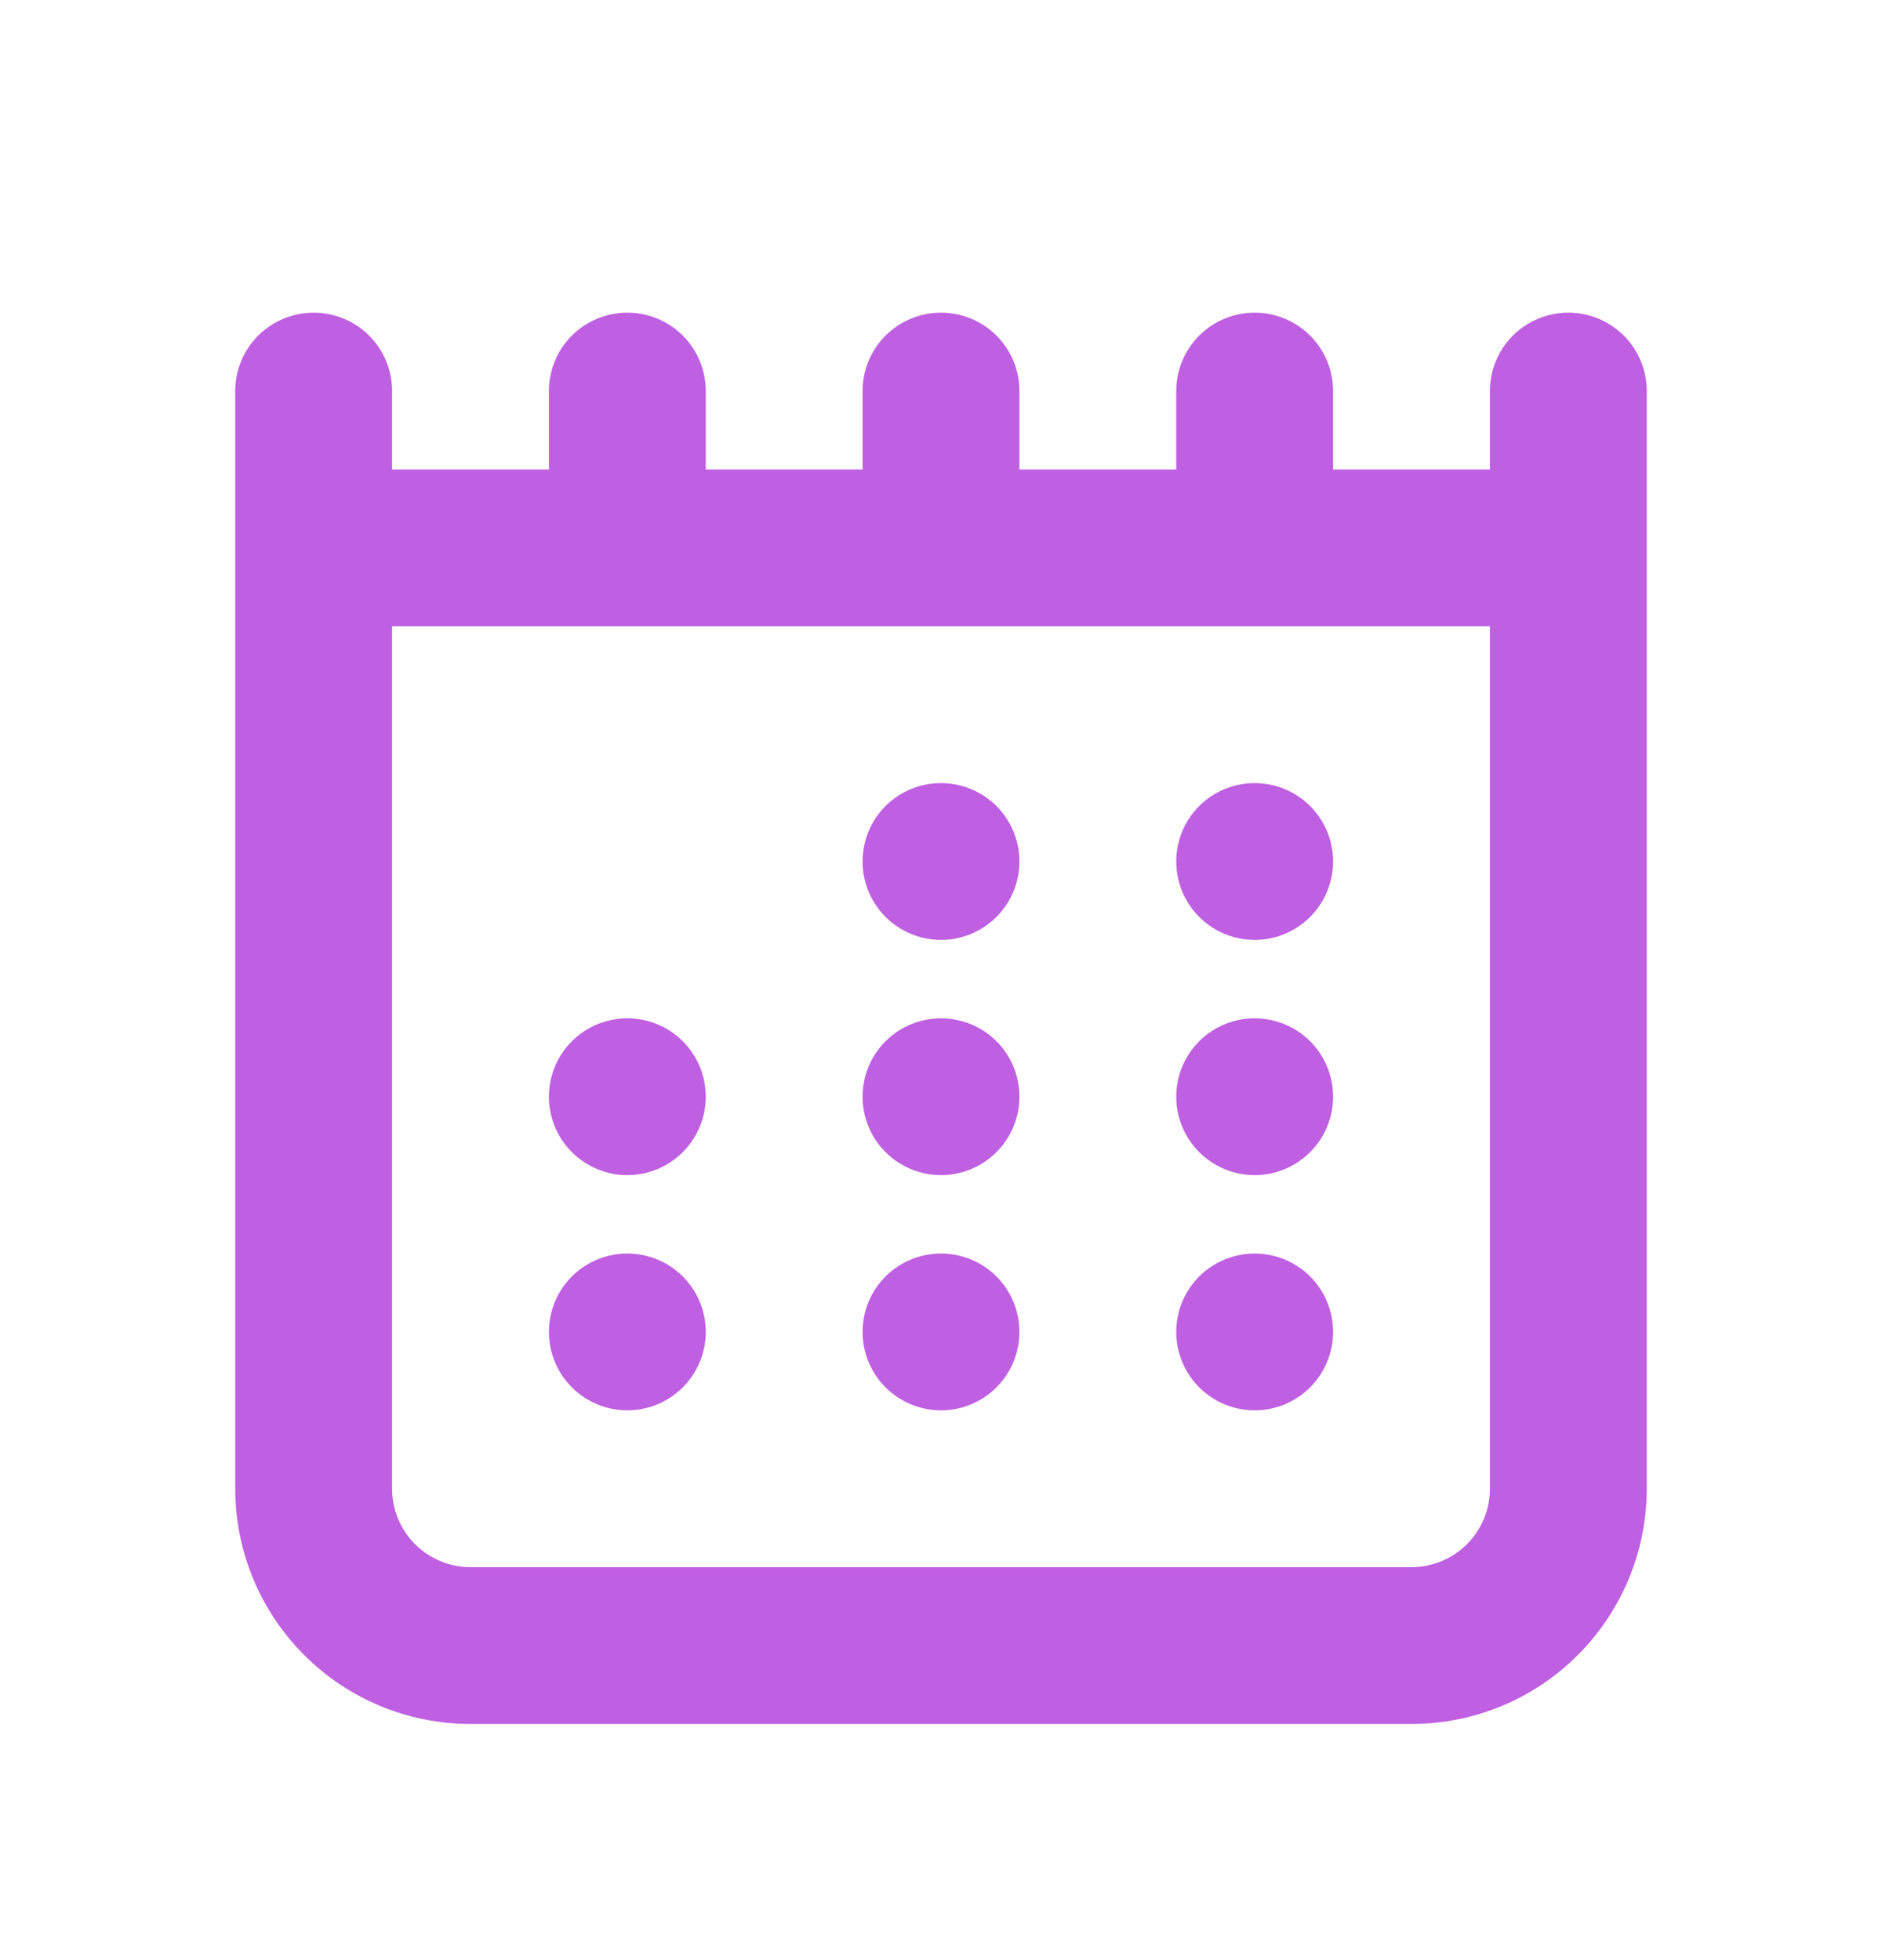 <svg width="24" height="25" viewBox="0 0 24 25" fill="none" xmlns="http://www.w3.org/2000/svg">
<path fill-rule="evenodd" clip-rule="evenodd" d="M4 3.988C4.265 3.988 4.52 4.093 4.707 4.28C4.895 4.468 5 4.722 5 4.988V5.988H7V4.988C7 4.722 7.105 4.468 7.293 4.28C7.48 4.093 7.735 3.988 8 3.988C8.265 3.988 8.52 4.093 8.707 4.28C8.895 4.468 9 4.722 9 4.988V5.988H11V4.988C11 4.722 11.105 4.468 11.293 4.28C11.48 4.093 11.735 3.988 12 3.988C12.265 3.988 12.52 4.093 12.707 4.28C12.895 4.468 13 4.722 13 4.988V5.988H15V4.988C15 4.722 15.105 4.468 15.293 4.28C15.48 4.093 15.735 3.988 16 3.988C16.265 3.988 16.52 4.093 16.707 4.28C16.895 4.468 17 4.722 17 4.988V5.988H19V4.988C19 4.722 19.105 4.468 19.293 4.28C19.48 4.093 19.735 3.988 20 3.988C20.265 3.988 20.52 4.093 20.707 4.28C20.895 4.468 21 4.722 21 4.988V18.988C21 19.783 20.684 20.546 20.121 21.109C19.559 21.672 18.796 21.988 18 21.988H6C5.204 21.988 4.441 21.672 3.879 21.109C3.316 20.546 3 19.783 3 18.988V4.988C3 4.722 3.105 4.468 3.293 4.28C3.48 4.093 3.735 3.988 4 3.988ZM19 7.988H5V18.988C5 19.253 5.105 19.507 5.293 19.695C5.48 19.882 5.735 19.988 6 19.988H18C18.265 19.988 18.52 19.882 18.707 19.695C18.895 19.507 19 19.253 19 18.988V7.988ZM13 10.988C13 11.253 12.895 11.507 12.707 11.695C12.52 11.882 12.265 11.988 12 11.988C11.735 11.988 11.48 11.882 11.293 11.695C11.105 11.507 11 11.253 11 10.988C11 10.722 11.105 10.468 11.293 10.28C11.48 10.093 11.735 9.988 12 9.988C12.265 9.988 12.52 10.093 12.707 10.28C12.895 10.468 13 10.722 13 10.988ZM16 11.988C16.265 11.988 16.52 11.882 16.707 11.695C16.895 11.507 17 11.253 17 10.988C17 10.722 16.895 10.468 16.707 10.28C16.52 10.093 16.265 9.988 16 9.988C15.735 9.988 15.48 10.093 15.293 10.28C15.105 10.468 15 10.722 15 10.988C15 11.253 15.105 11.507 15.293 11.695C15.48 11.882 15.735 11.988 16 11.988ZM9 13.988C9 14.253 8.895 14.507 8.707 14.695C8.52 14.882 8.265 14.988 8 14.988C7.735 14.988 7.48 14.882 7.293 14.695C7.105 14.507 7 14.253 7 13.988C7 13.722 7.105 13.468 7.293 13.28C7.48 13.093 7.735 12.988 8 12.988C8.265 12.988 8.52 13.093 8.707 13.28C8.895 13.468 9 13.722 9 13.988ZM12 14.988C12.265 14.988 12.52 14.882 12.707 14.695C12.895 14.507 13 14.253 13 13.988C13 13.722 12.895 13.468 12.707 13.28C12.52 13.093 12.265 12.988 12 12.988C11.735 12.988 11.48 13.093 11.293 13.28C11.105 13.468 11 13.722 11 13.988C11 14.253 11.105 14.507 11.293 14.695C11.48 14.882 11.735 14.988 12 14.988ZM17 13.988C17 14.253 16.895 14.507 16.707 14.695C16.52 14.882 16.265 14.988 16 14.988C15.735 14.988 15.48 14.882 15.293 14.695C15.105 14.507 15 14.253 15 13.988C15 13.722 15.105 13.468 15.293 13.28C15.48 13.093 15.735 12.988 16 12.988C16.265 12.988 16.52 13.093 16.707 13.28C16.895 13.468 17 13.722 17 13.988ZM8 17.988C8.265 17.988 8.52 17.882 8.707 17.695C8.895 17.507 9 17.253 9 16.988C9 16.722 8.895 16.468 8.707 16.28C8.52 16.093 8.265 15.988 8 15.988C7.735 15.988 7.48 16.093 7.293 16.28C7.105 16.468 7 16.722 7 16.988C7 17.253 7.105 17.507 7.293 17.695C7.48 17.882 7.735 17.988 8 17.988ZM13 16.988C13 17.253 12.895 17.507 12.707 17.695C12.52 17.882 12.265 17.988 12 17.988C11.735 17.988 11.48 17.882 11.293 17.695C11.105 17.507 11 17.253 11 16.988C11 16.722 11.105 16.468 11.293 16.28C11.48 16.093 11.735 15.988 12 15.988C12.265 15.988 12.52 16.093 12.707 16.28C12.895 16.468 13 16.722 13 16.988ZM16 17.988C16.265 17.988 16.52 17.882 16.707 17.695C16.895 17.507 17 17.253 17 16.988C17 16.722 16.895 16.468 16.707 16.28C16.52 16.093 16.265 15.988 16 15.988C15.735 15.988 15.48 16.093 15.293 16.28C15.105 16.468 15 16.722 15 16.988C15 17.253 15.105 17.507 15.293 17.695C15.48 17.882 15.735 17.988 16 17.988Z" fill="#BF5FE1"/>
</svg>
